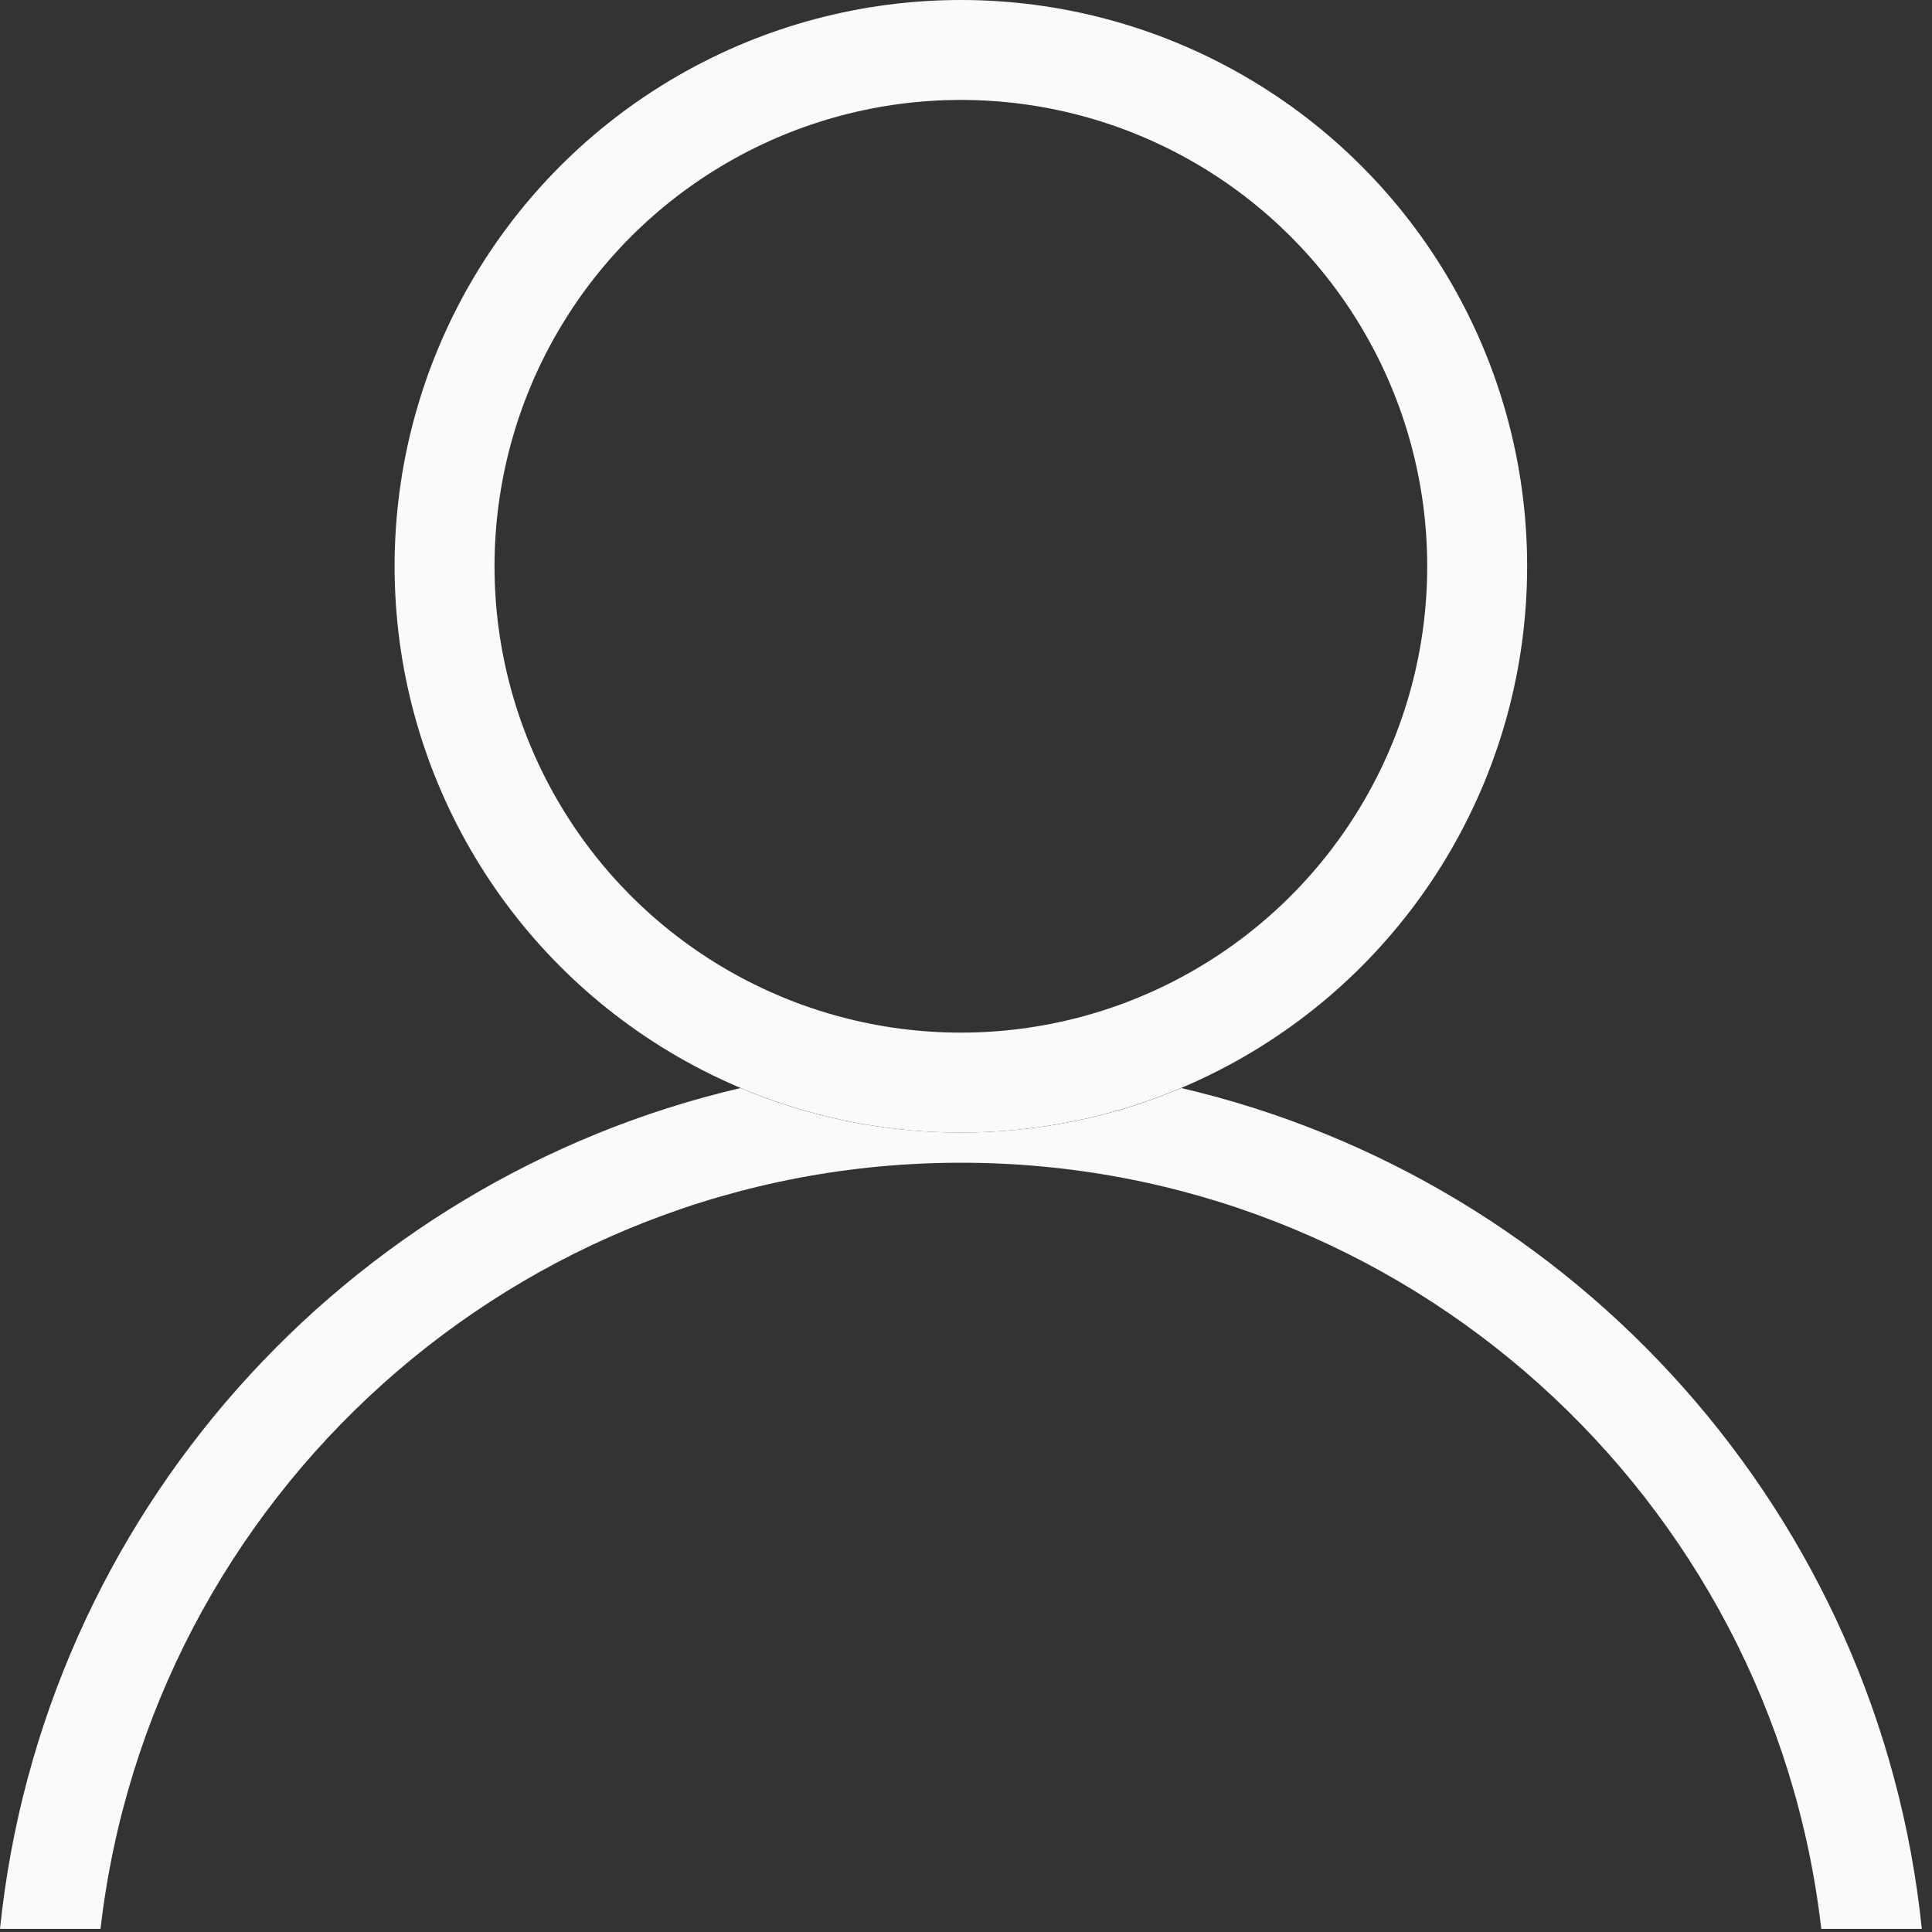 <svg
  width="29"
  height="29"
  viewBox="0 0 29 29"
  fill="none"
  xmlns="http://www.w3.org/2000/svg"
>
    <rect x="0" y="0" width="29" height="29" fill="#333333" stroke="none"/>
    <circle cx="14.423" cy="8.5" r="7.75" stroke="#FAFAFA" stroke-width="1.5"/>
    <path fill-rule="evenodd" clip-rule="evenodd" d="M0 28.953C0.637 22.758 5.174 17.719 11.115 16.332C12.132 16.762 13.25 17 14.423 17C15.597 17 16.715 16.762 17.732 16.332C23.673 17.719 28.21 22.758 28.847 28.953H27.338C26.594 22.48 21.096 17.453 14.423 17.453C7.751 17.453 2.253 22.48 1.509 28.953H0Z" fill="#FAFAFA"/>
    </svg>
